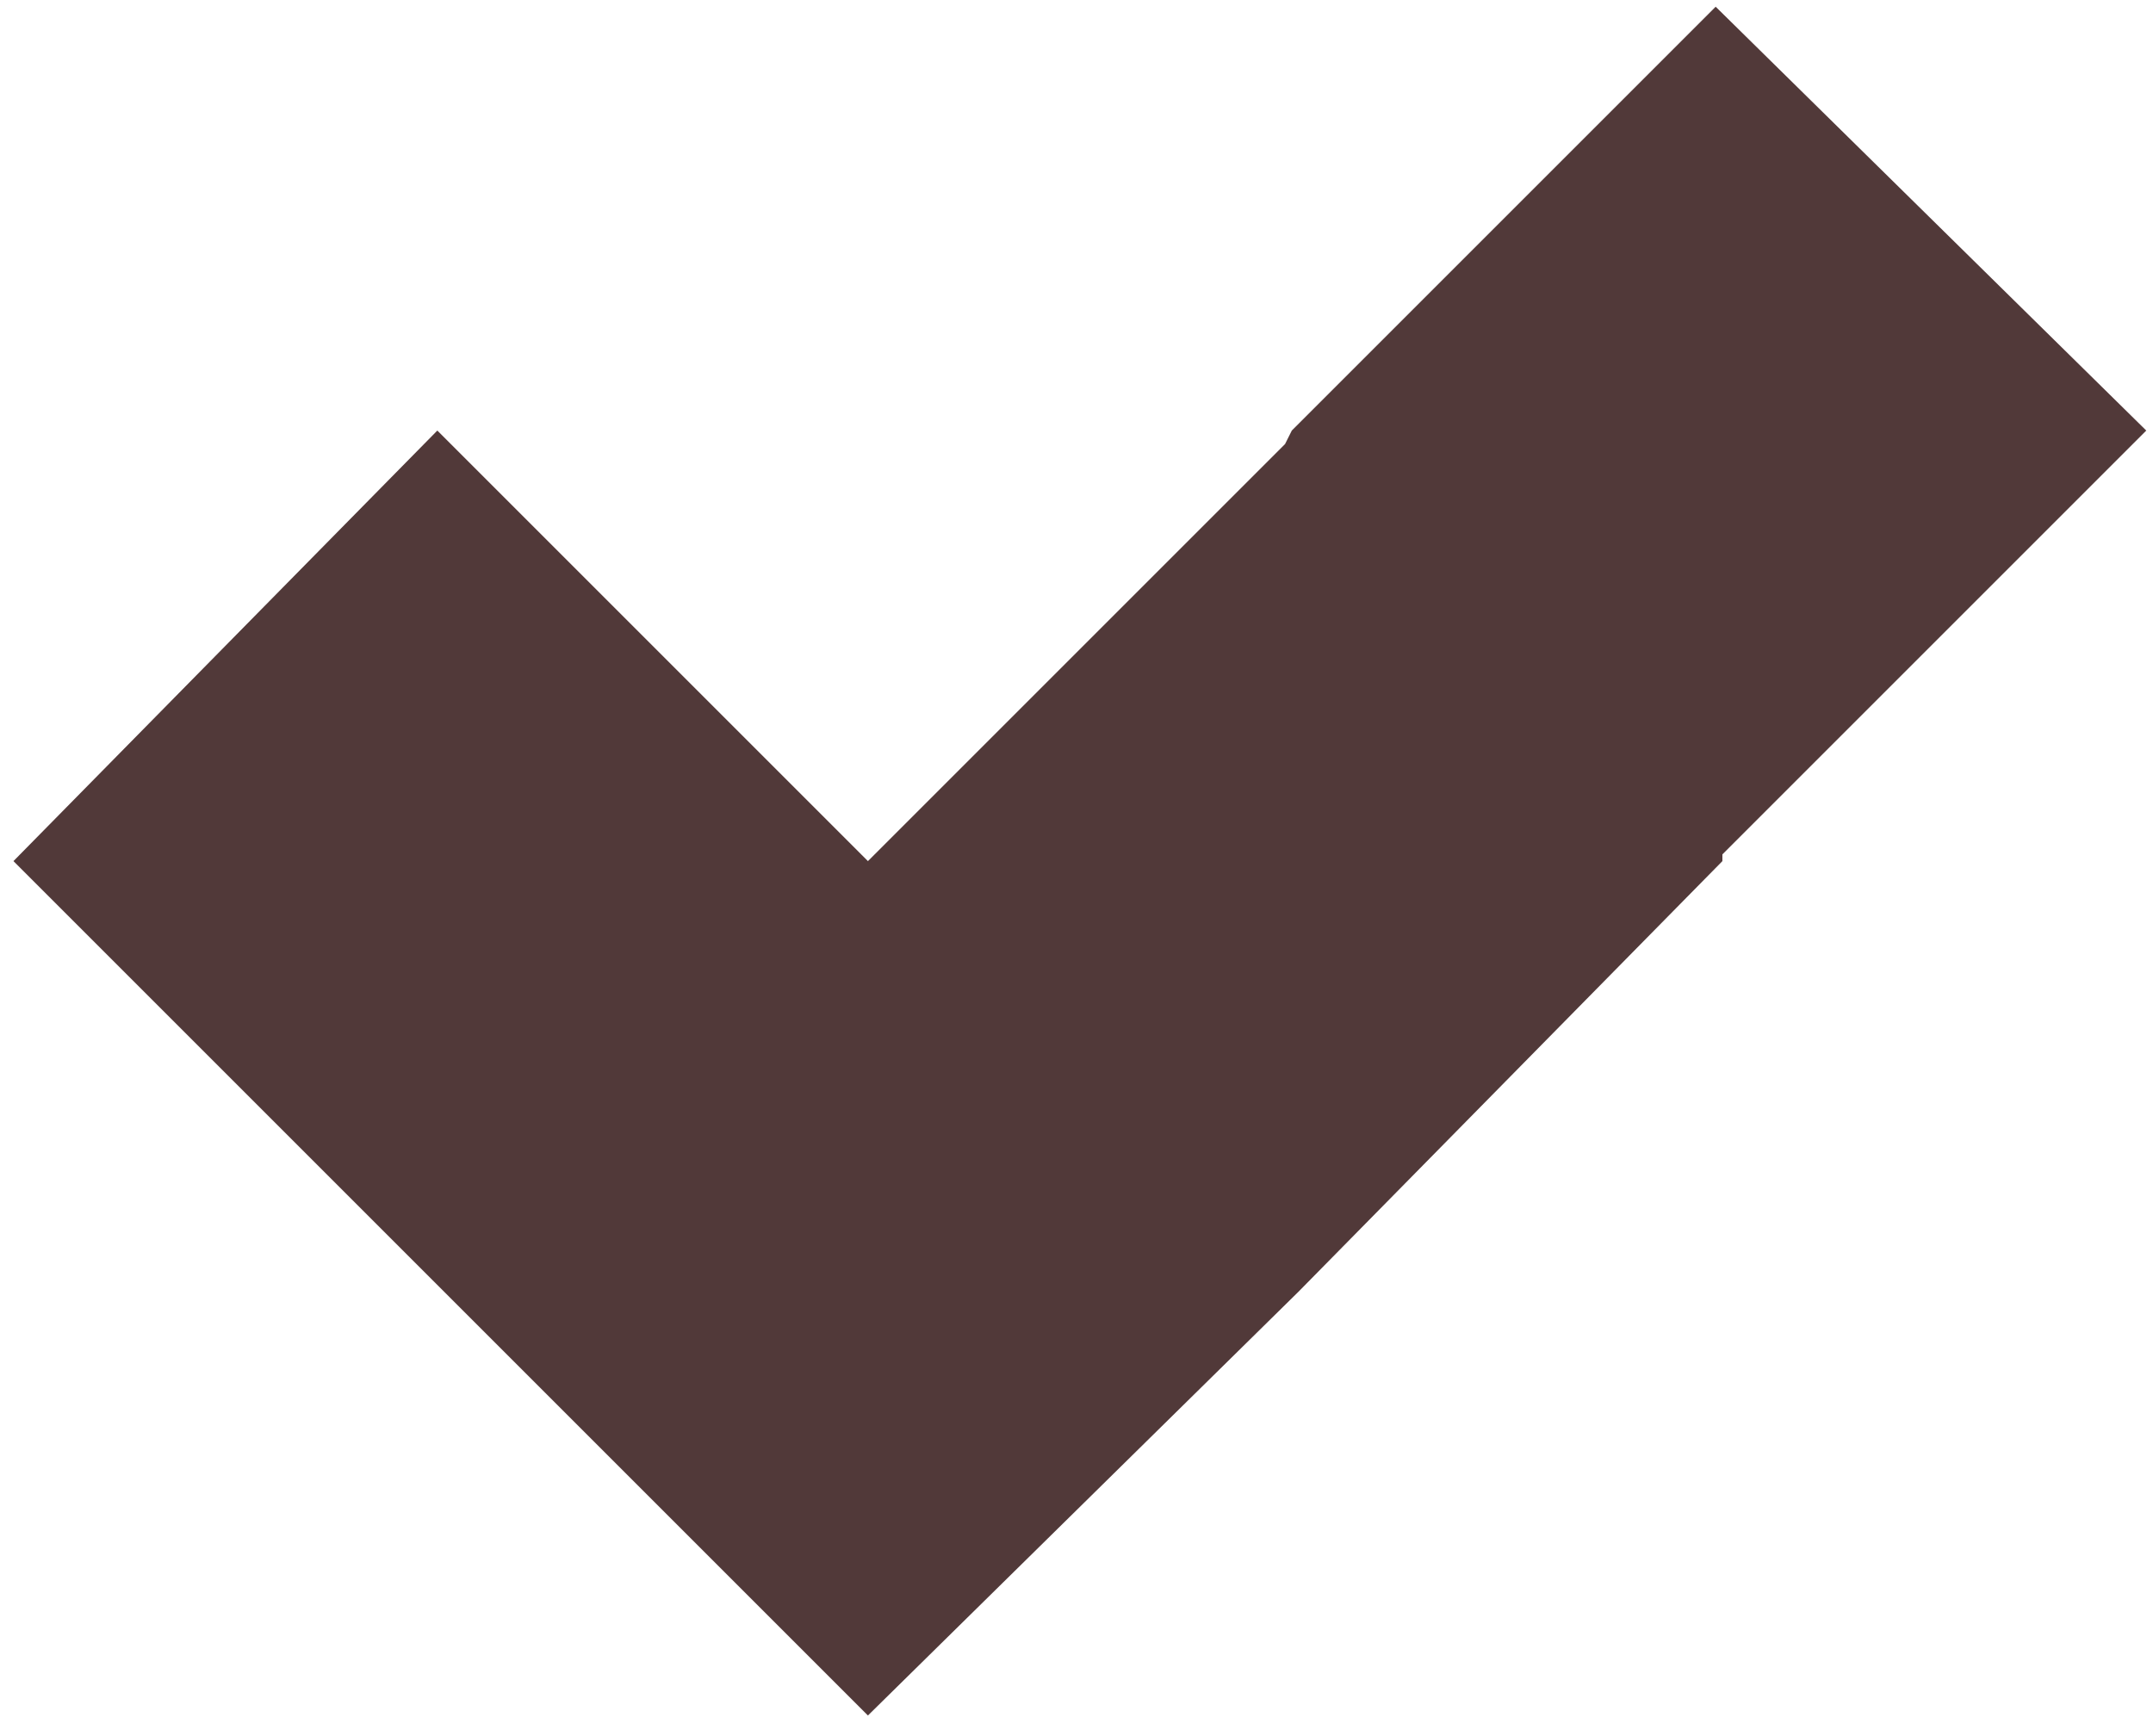 <?xml version="1.0" encoding="utf-8"?>
<!-- Generator: Adobe Illustrator 22.0.1, SVG Export Plug-In . SVG Version: 6.00 Build 0)  -->
<svg version="1.1" id="Layer_1" xmlns="http://www.w3.org/2000/svg" xmlns:xlink="http://www.w3.org/1999/xlink" x="0px" y="0px"
	 viewBox="0 0 32 25.8" style="enable-background:new 0 0 32 25.8;" xml:space="preserve">
<style type="text/css">
	.st0{fill:#513939;}
</style>
<polygon class="st0" points="25.6,12.7 25.6,12.8 19.3,19.2 12.9,25.5 0.2,12.8 6.5,6.4 12.9,12.8 12.9,12.8 19.1,6.6 19.2,6.4 
	19.2,6.4 25.5,0.1 31.9,6.4 "/>
</svg>
